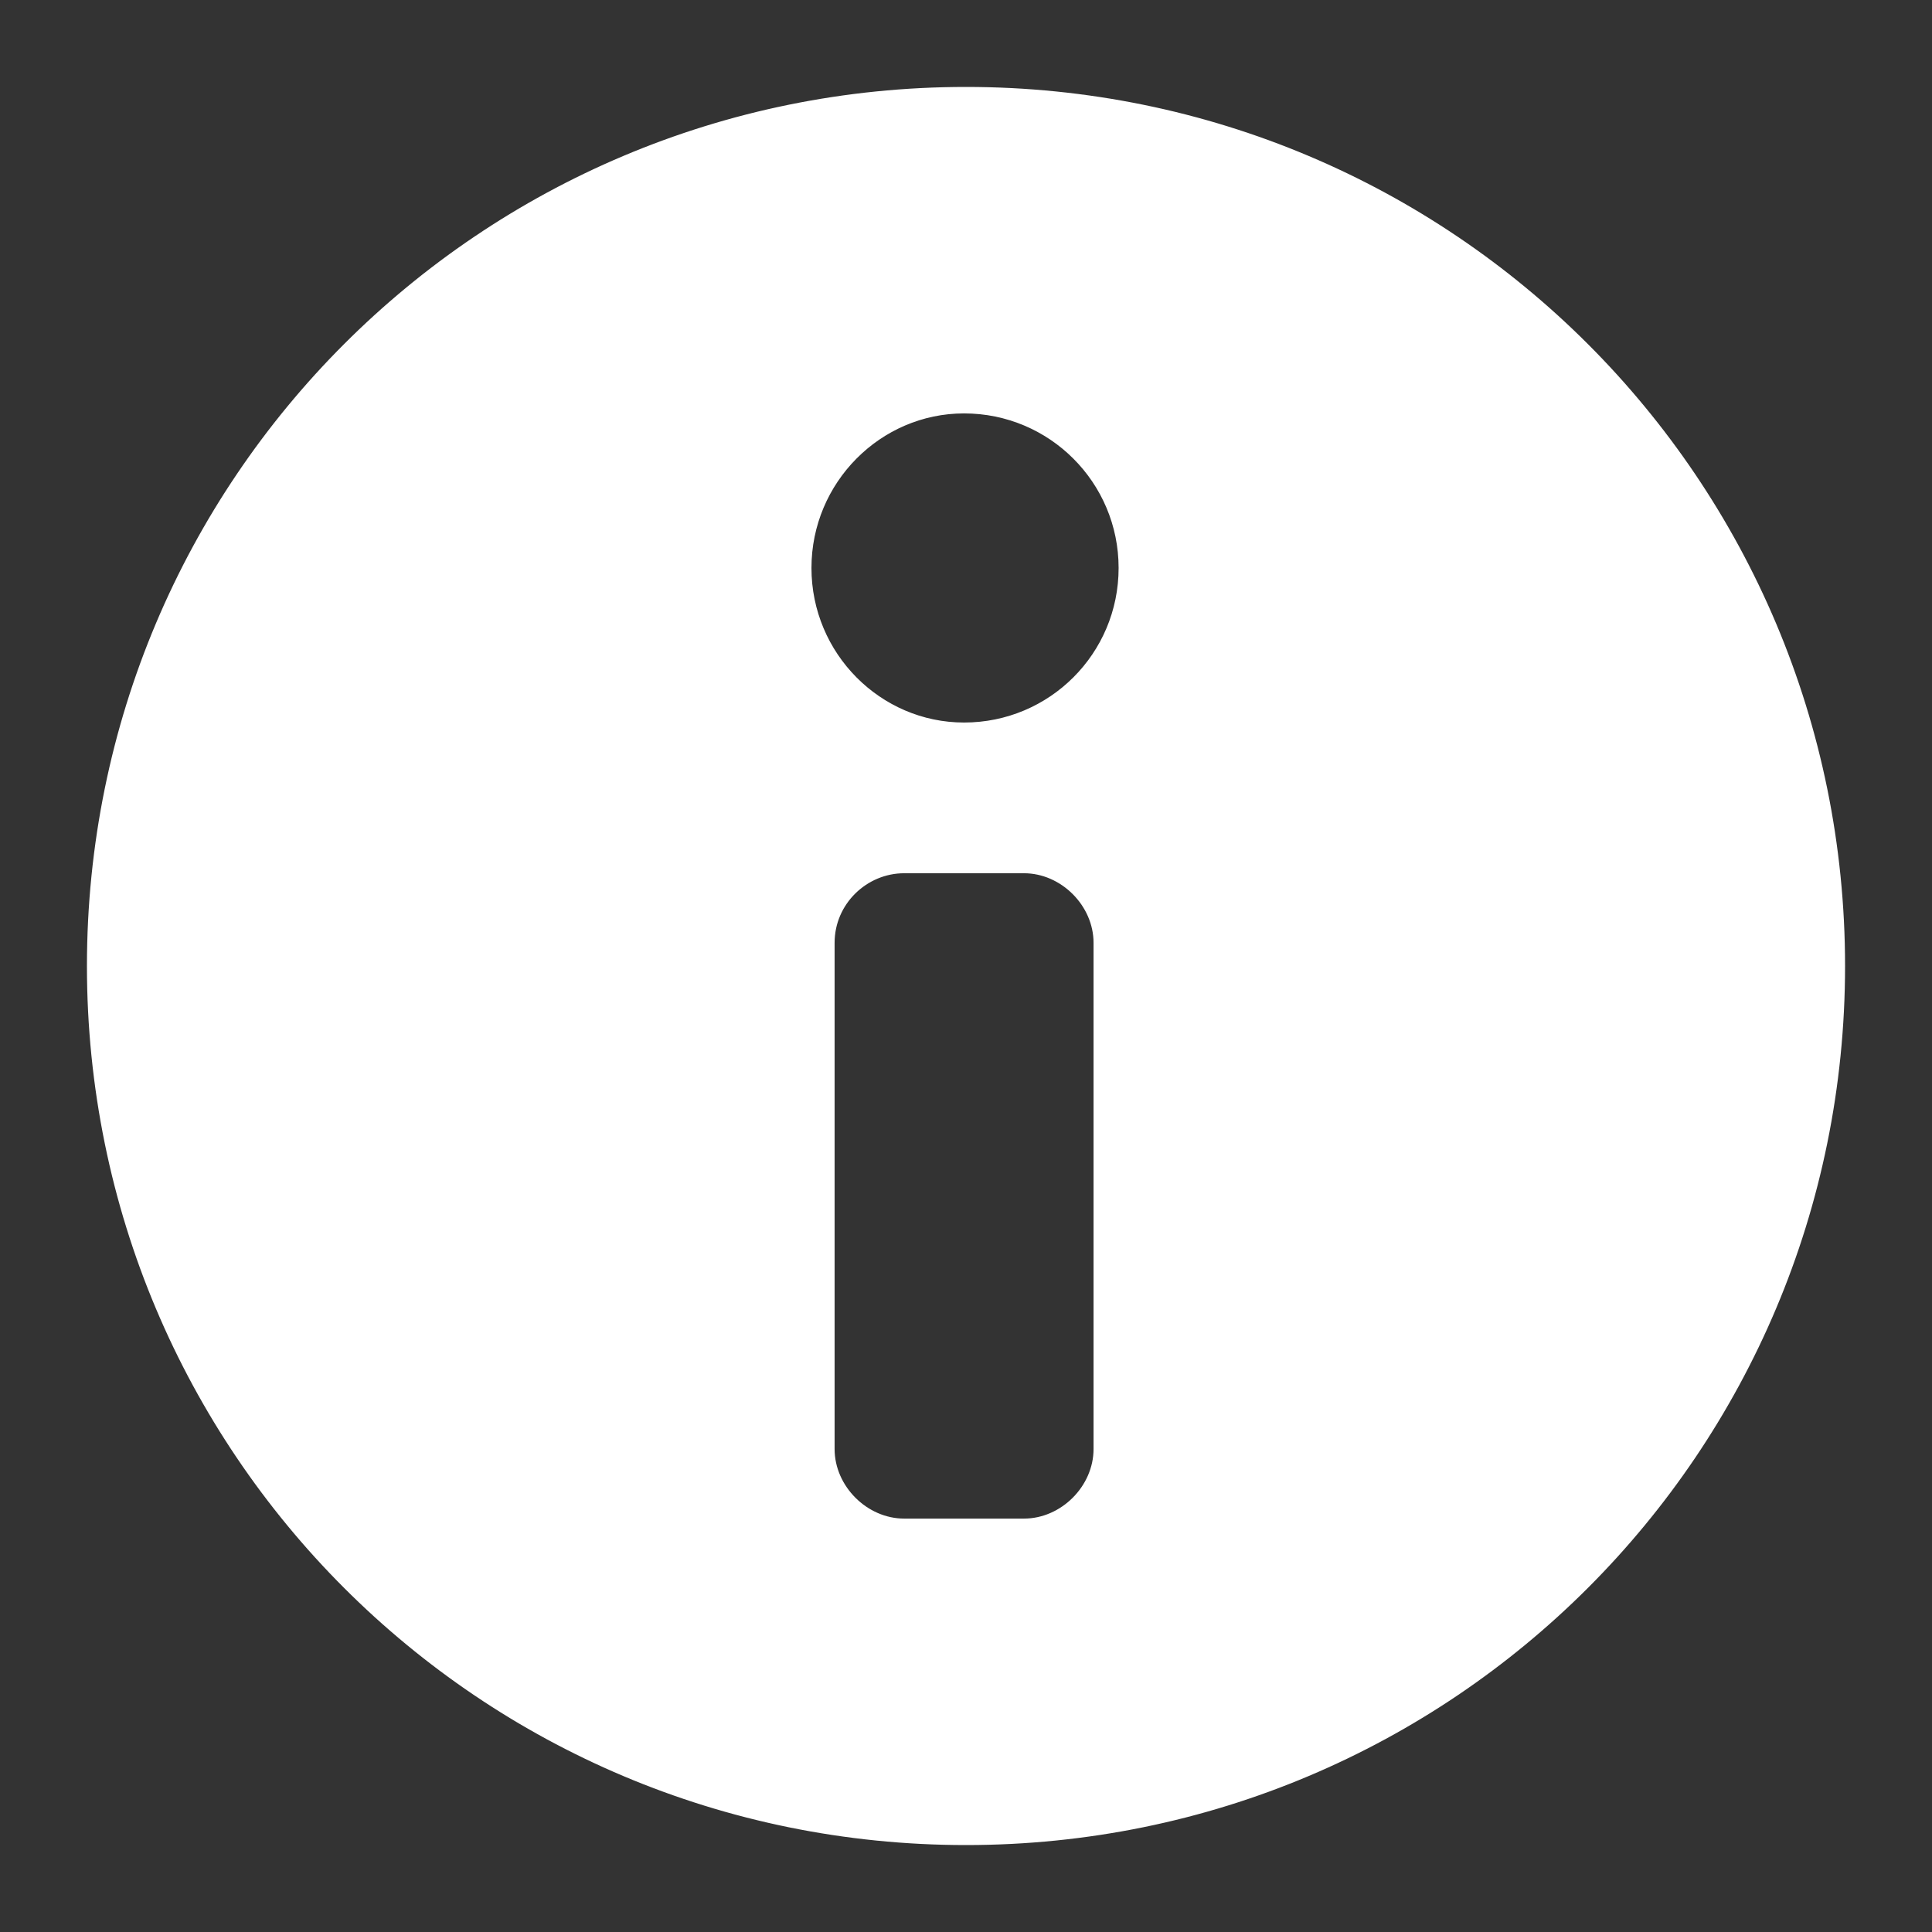 <svg width="15px" height="15px" style="fill:#fff;stroke:#fff;display:inline-block;vertical-align:middle;" version="1.1" viewBox="0 0 100 100" data-reactid=".1qvniil4gya.3.0.3.1.1.0.0.0.1.1.1.0"><rect x="0" y="0" width="100" height="100" fill="#333333" stroke="none"/><path d="m50 5c-24.898 0-45 20.102-45 45s20.102 45 45 45 45-20.102 45-45-20.102-45-45-45zm7.102 70c0 2.199-1.898 4.102-4.102 4.102h-6.199c-2.199 0-4.102-1.898-4.102-4.102v-26.199c0-2.301 1.898-4.102 4.102-4.102h6.199c2.199 0 4.102 1.898 4.102 4.102zm-7.203-37.102c-4.602 0-8.398-3.801-8.398-8.5 0-4.699 3.801-8.5 8.398-8.5 4.699 0 8.5 3.801 8.5 8.5 0 4.703-3.797 8.5-8.5 8.5z" data-reactid=".1qvniil4gya.3.0.3.1.1.0.0.0.1.1.1.0.0"></path></svg>